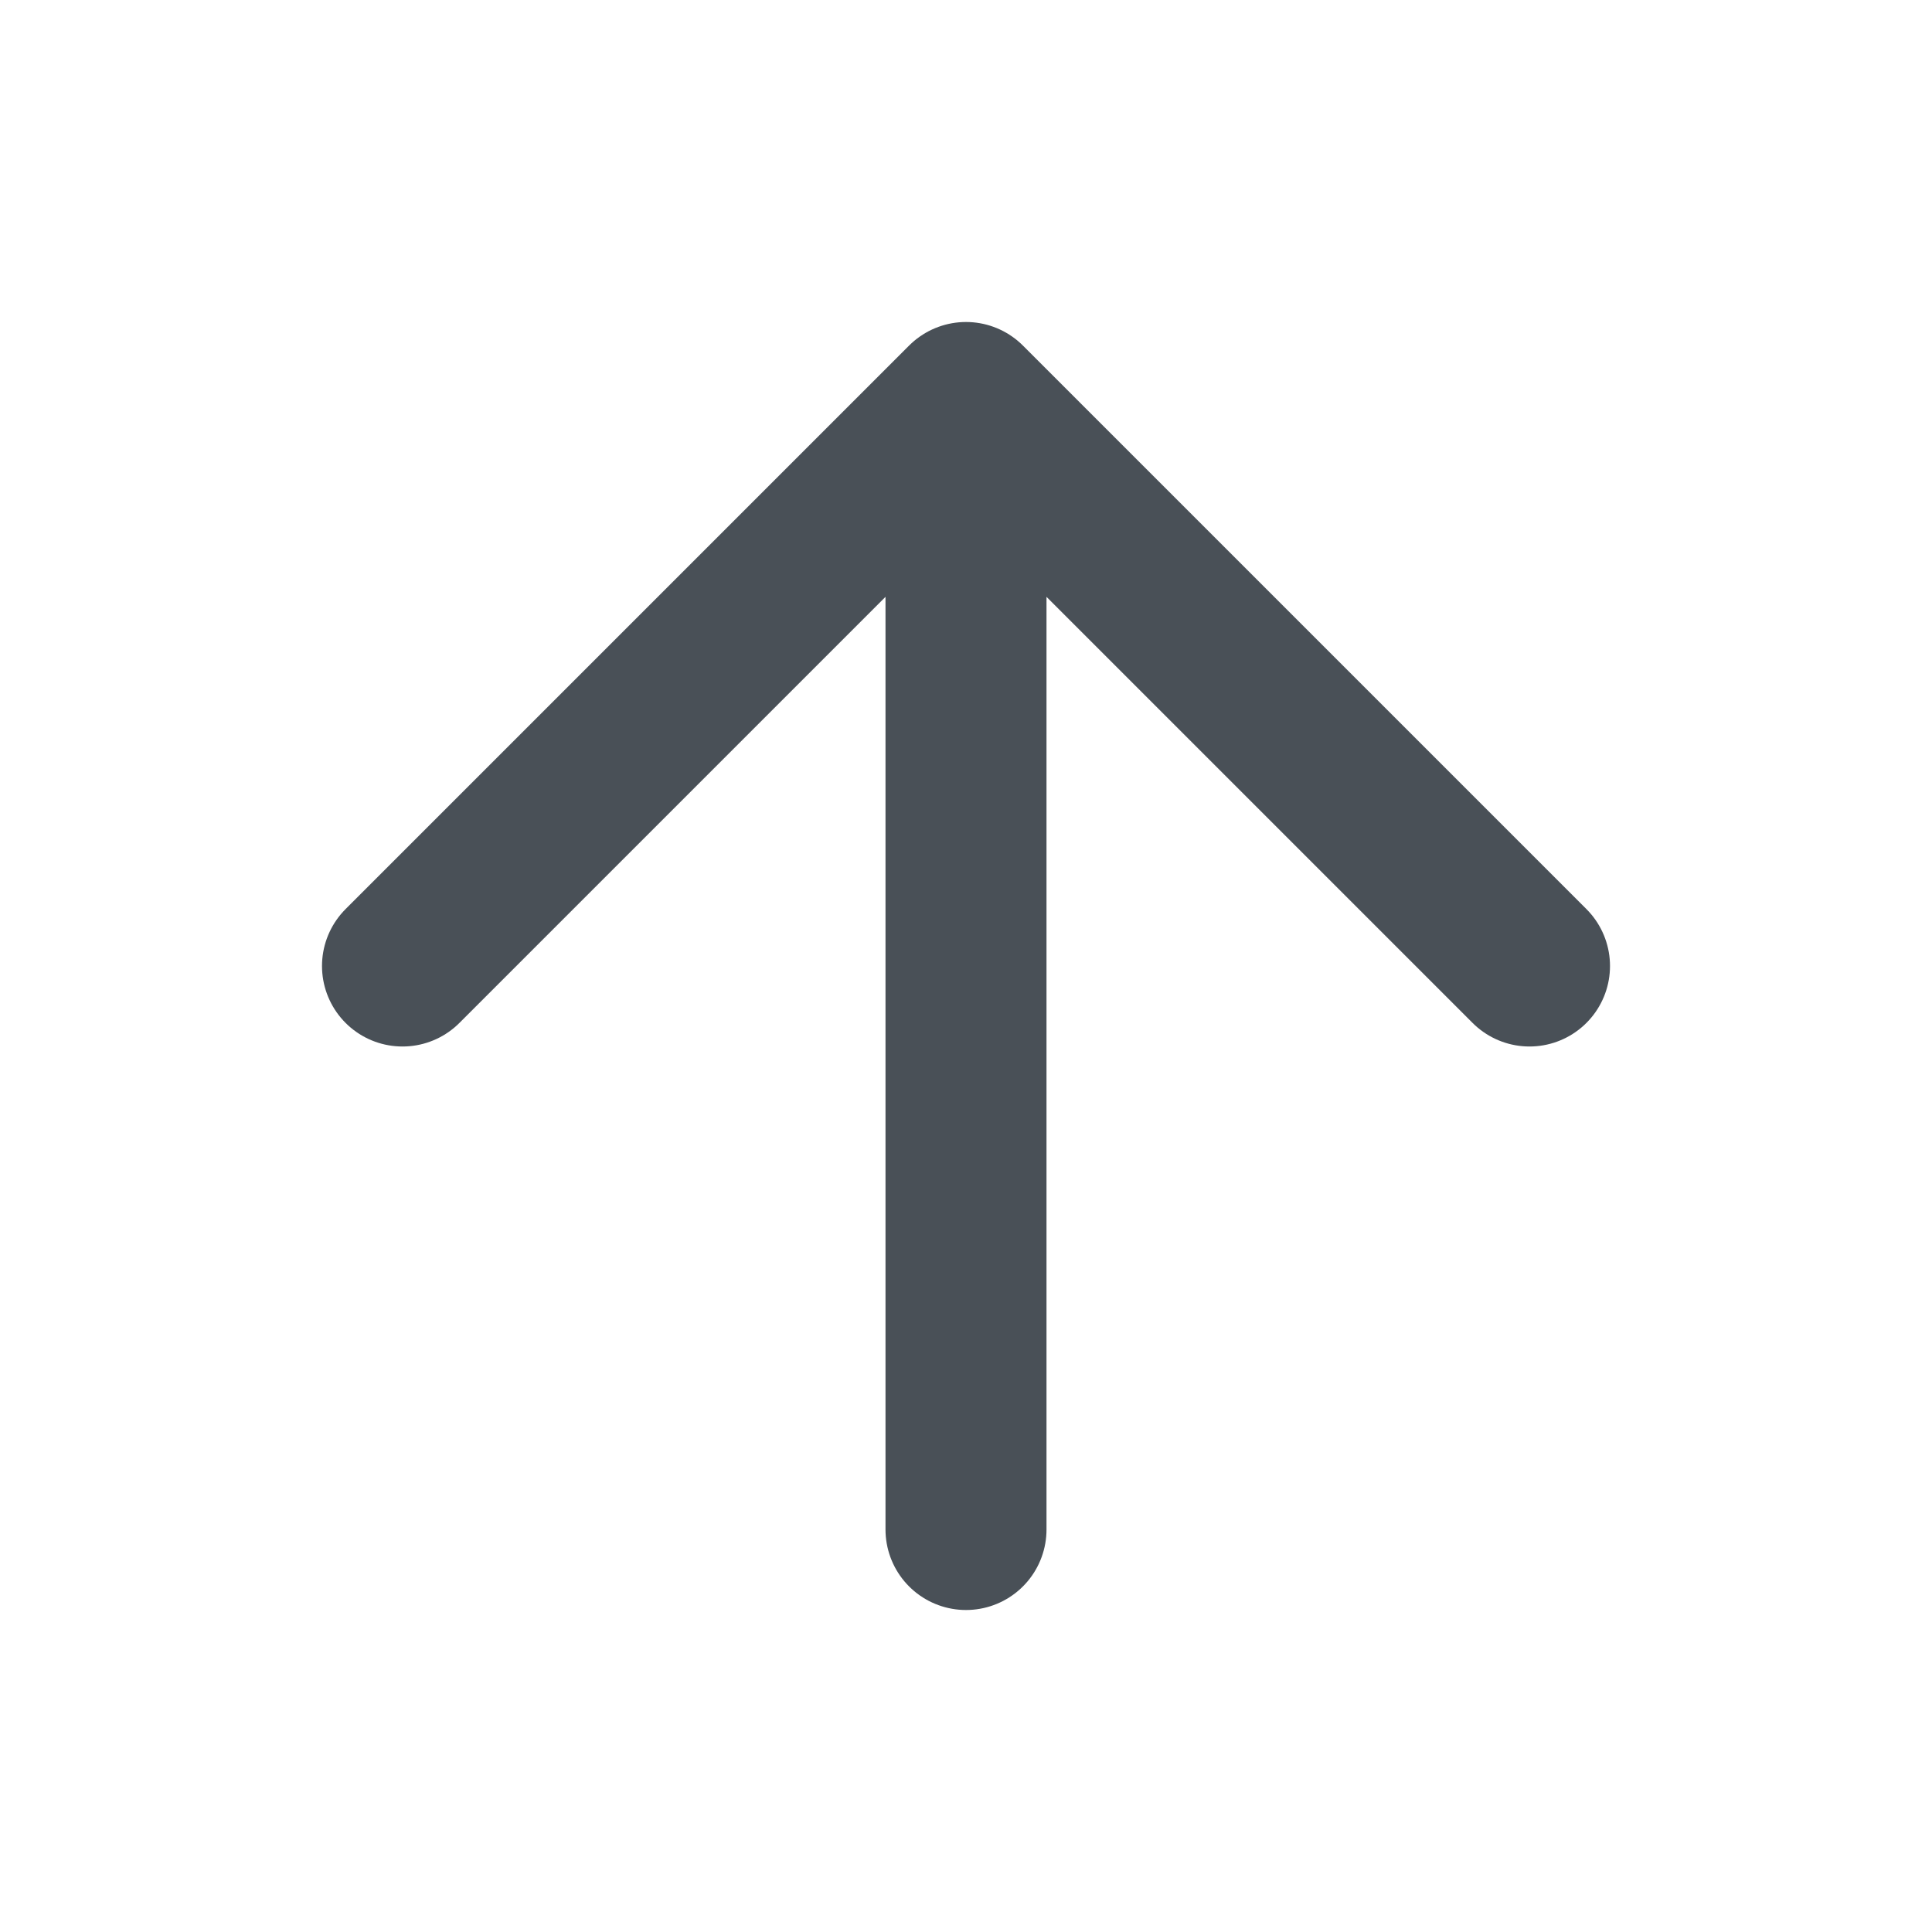 <svg width="24" height="24" viewBox="0 0 24 24" fill="none" xmlns="http://www.w3.org/2000/svg">
<path d="M5 12L12 5L19 12M12 19V6V19Z" stroke="#495057" stroke-width="2" stroke-linecap="round" stroke-linejoin="round"/>
</svg>
